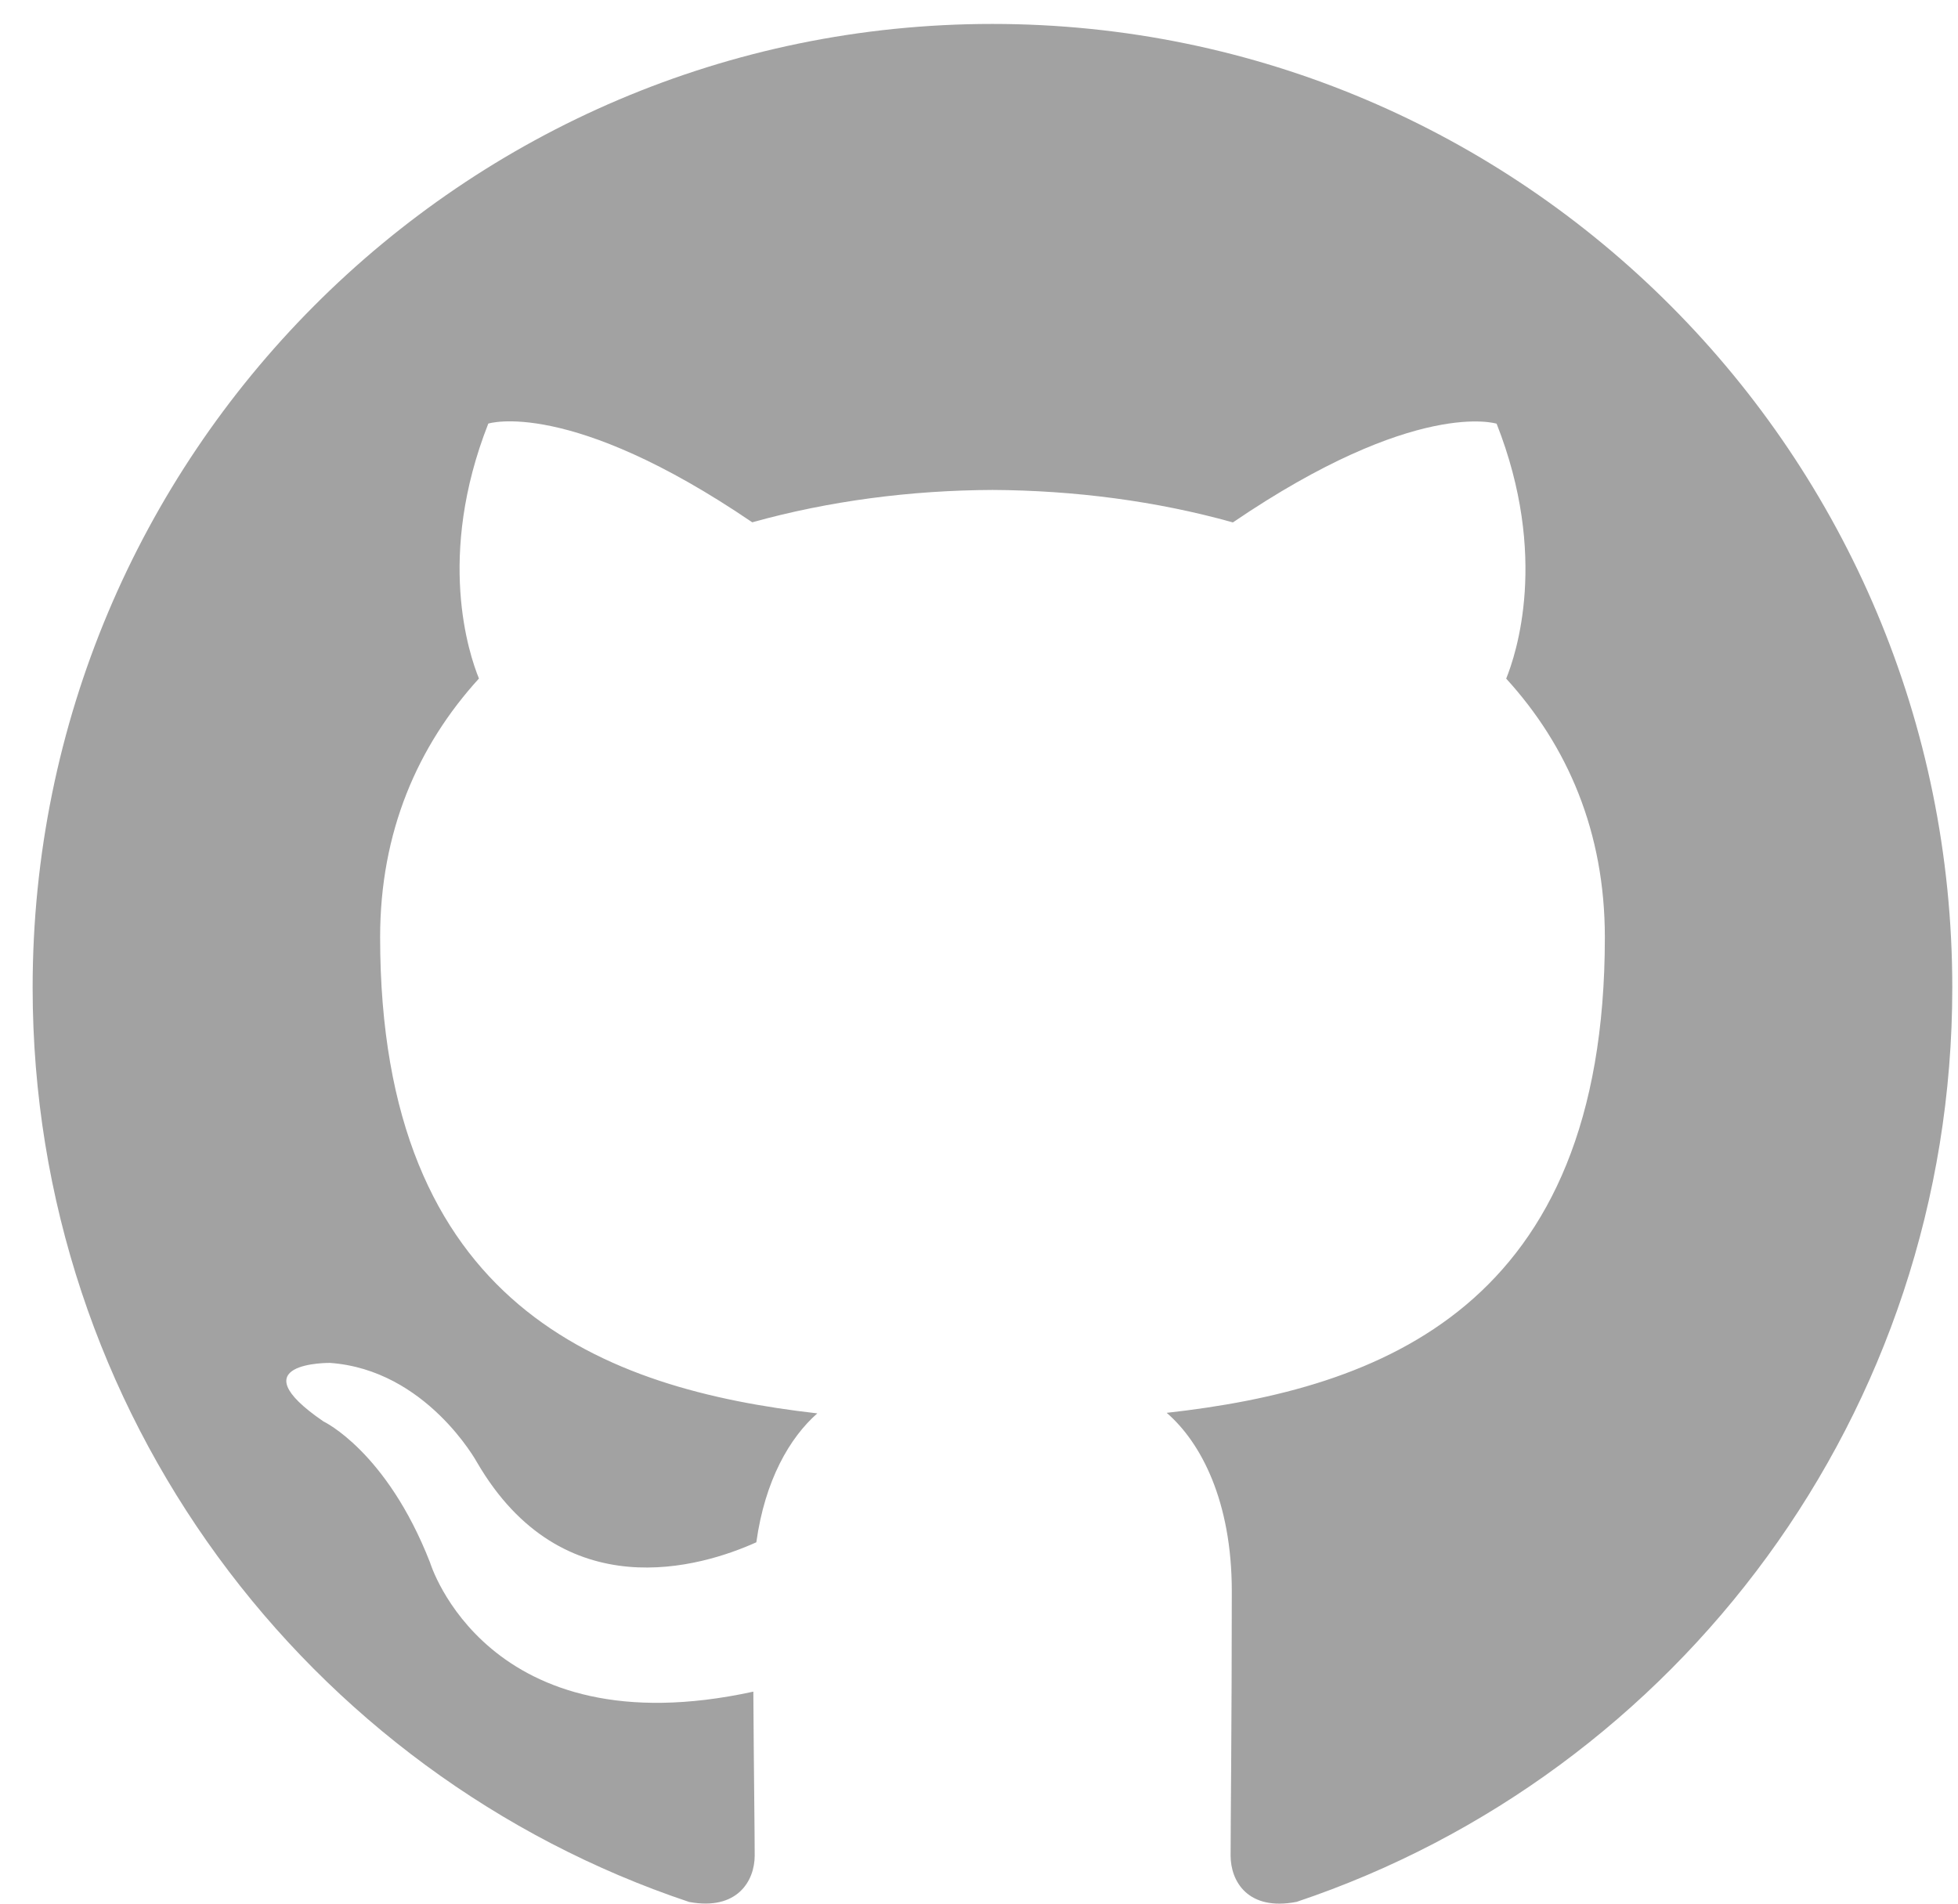 <svg width="36" height="35" viewBox="0 0 36 35" fill="none" xmlns="http://www.w3.org/2000/svg">
<path d="M18.245 0.44C8.502 0.44 0.6 8.372 0.6 18.158C0.6 25.984 5.656 32.624 12.671 34.969C13.553 35.132 13.876 34.585 13.876 34.115C13.876 33.694 13.86 32.58 13.851 31.102C8.943 32.172 7.906 28.726 7.906 28.726C7.106 26.679 5.947 26.134 5.947 26.134C4.344 25.036 6.067 25.058 6.067 25.058C7.838 25.184 8.769 26.884 8.769 26.884C10.344 29.591 12.9 28.81 13.906 28.356C14.065 27.211 14.522 26.43 15.027 25.986C11.109 25.539 6.989 24.019 6.989 17.231C6.989 15.297 7.677 13.715 8.806 12.475C8.623 12.027 8.019 10.225 8.978 7.788C8.978 7.788 10.461 7.311 13.831 9.603C15.239 9.21 16.748 9.014 18.25 9.008C19.748 9.016 21.259 9.21 22.668 9.605C26.037 7.313 27.517 7.79 27.517 7.79C28.479 10.23 27.874 12.03 27.693 12.477C28.825 13.717 29.507 15.299 29.507 17.233C29.507 24.039 25.382 25.537 21.451 25.976C22.084 26.523 22.648 27.604 22.648 29.256C22.648 31.625 22.626 33.535 22.626 34.115C22.626 34.59 22.944 35.141 23.84 34.967C30.843 32.62 35.895 25.982 35.895 18.158C35.895 8.372 27.993 0.44 18.245 0.44Z" fill="#A2A2A2"/>
</svg>
